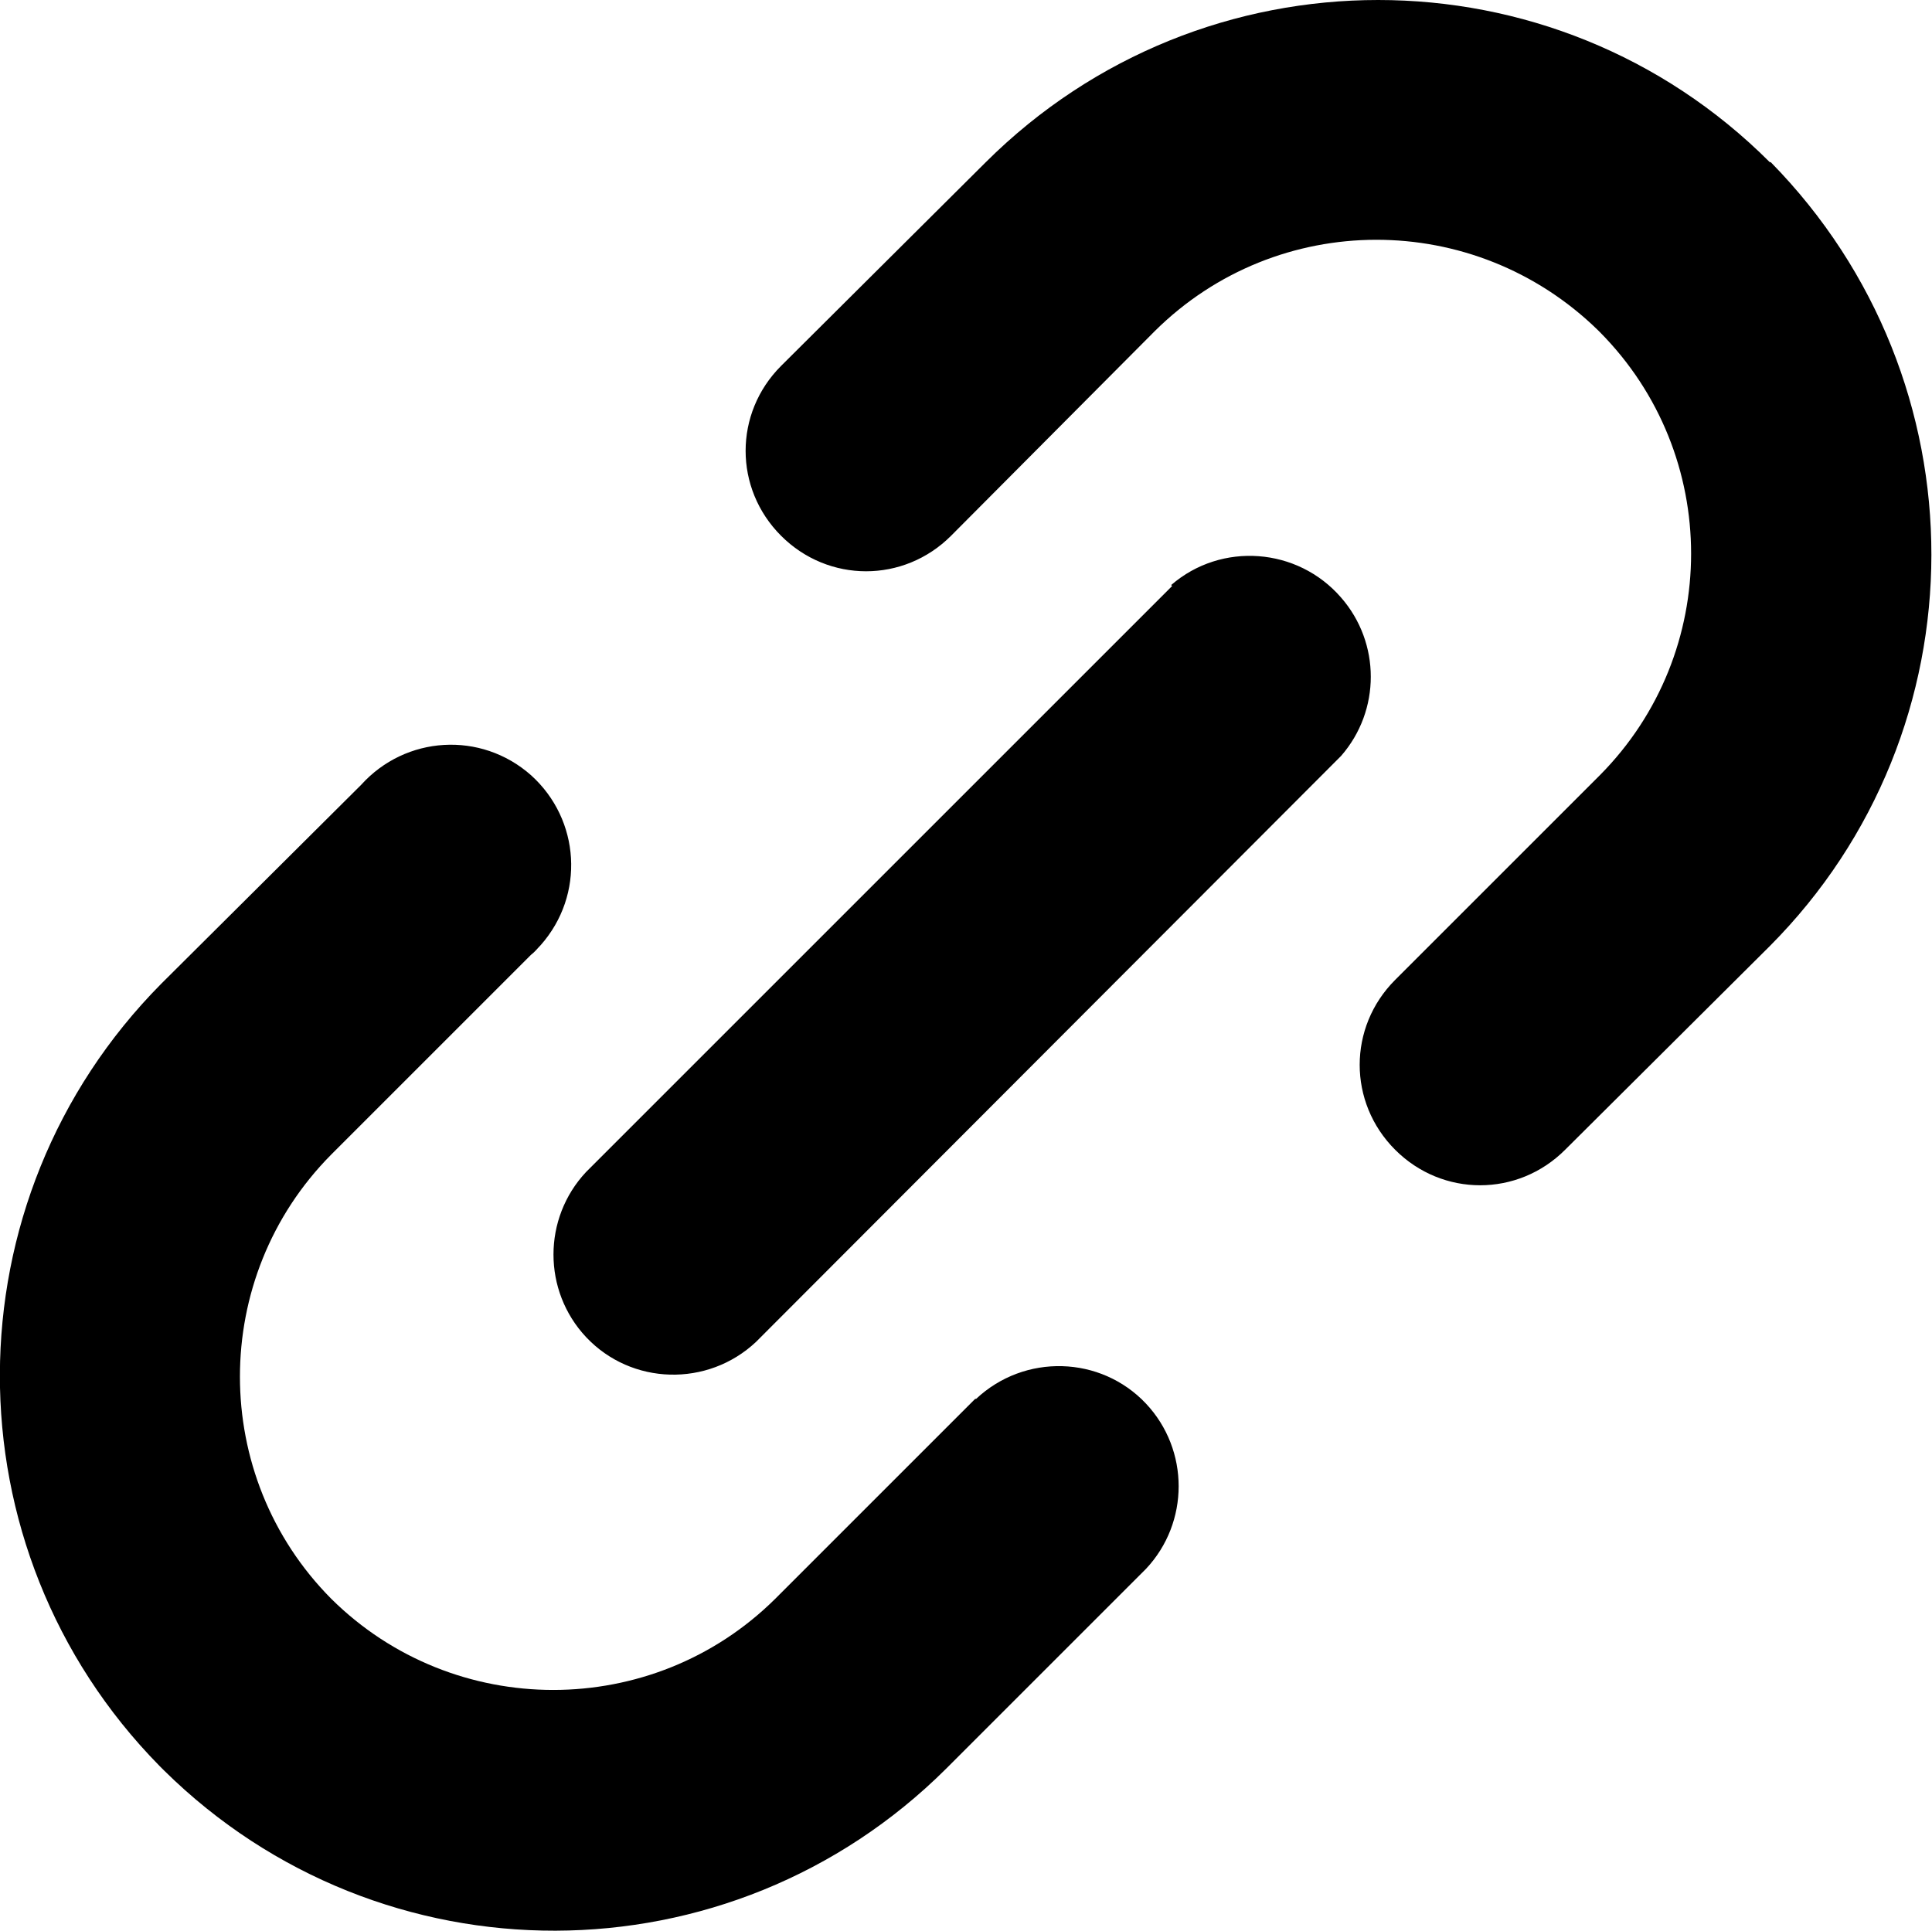 <?xml version="1.0" encoding="UTF-8"?>
<svg id="Layer_1" data-name="Layer 1" xmlns="http://www.w3.org/2000/svg" viewBox="0 0 20.01 20">
  <defs>
    <style>
      .cls-1 {
        fill: #000;
      }
    </style>
  </defs>
  <path id="hyperlink-icon" class="cls-1" d="M9.85,5.55c-.49,.49-1.27,.49-1.76,0-.49-.49-.49-1.27,0-1.76l2.12-2.11c2.25-2.24,5.88-2.24,8.12,0h.01c2.22,2.26,2.22,5.88-.01,8.12l-2.12,2.11c-.49,.49-1.27,.49-1.76,0s-.49-1.27,0-1.76l2.12-2.12c1.26-1.27,1.26-3.32,0-4.59l-.02-.02c-1.28-1.25-3.32-1.25-4.59,.01l-2.11,2.12h0Zm2.28,.51c.52-.45,1.31-.39,1.76,.13,.41,.47,.41,1.17,0,1.64l-6.06,6.07c-.5,.47-1.29,.45-1.76-.05-.45-.48-.45-1.23,0-1.71l6.07-6.07h0Zm-2.02,8.43c.5-.47,1.29-.45,1.76,.05,.45,.48,.45,1.23,0,1.71l-2.07,2.07c-2.24,2.23-5.85,2.24-8.1,.02l-.05-.05c-2.21-2.25-2.2-5.86,.02-8.1l2.07-2.06c.46-.51,1.24-.56,1.76-.1,.51,.46,.56,1.24,.1,1.76-.03,.03-.06,.07-.1,.1l-2.07,2.07c-1.26,1.27-1.26,3.33,0,4.6h0c1.27,1.26,3.33,1.26,4.6,0l2.07-2.07Z"/>
</svg>